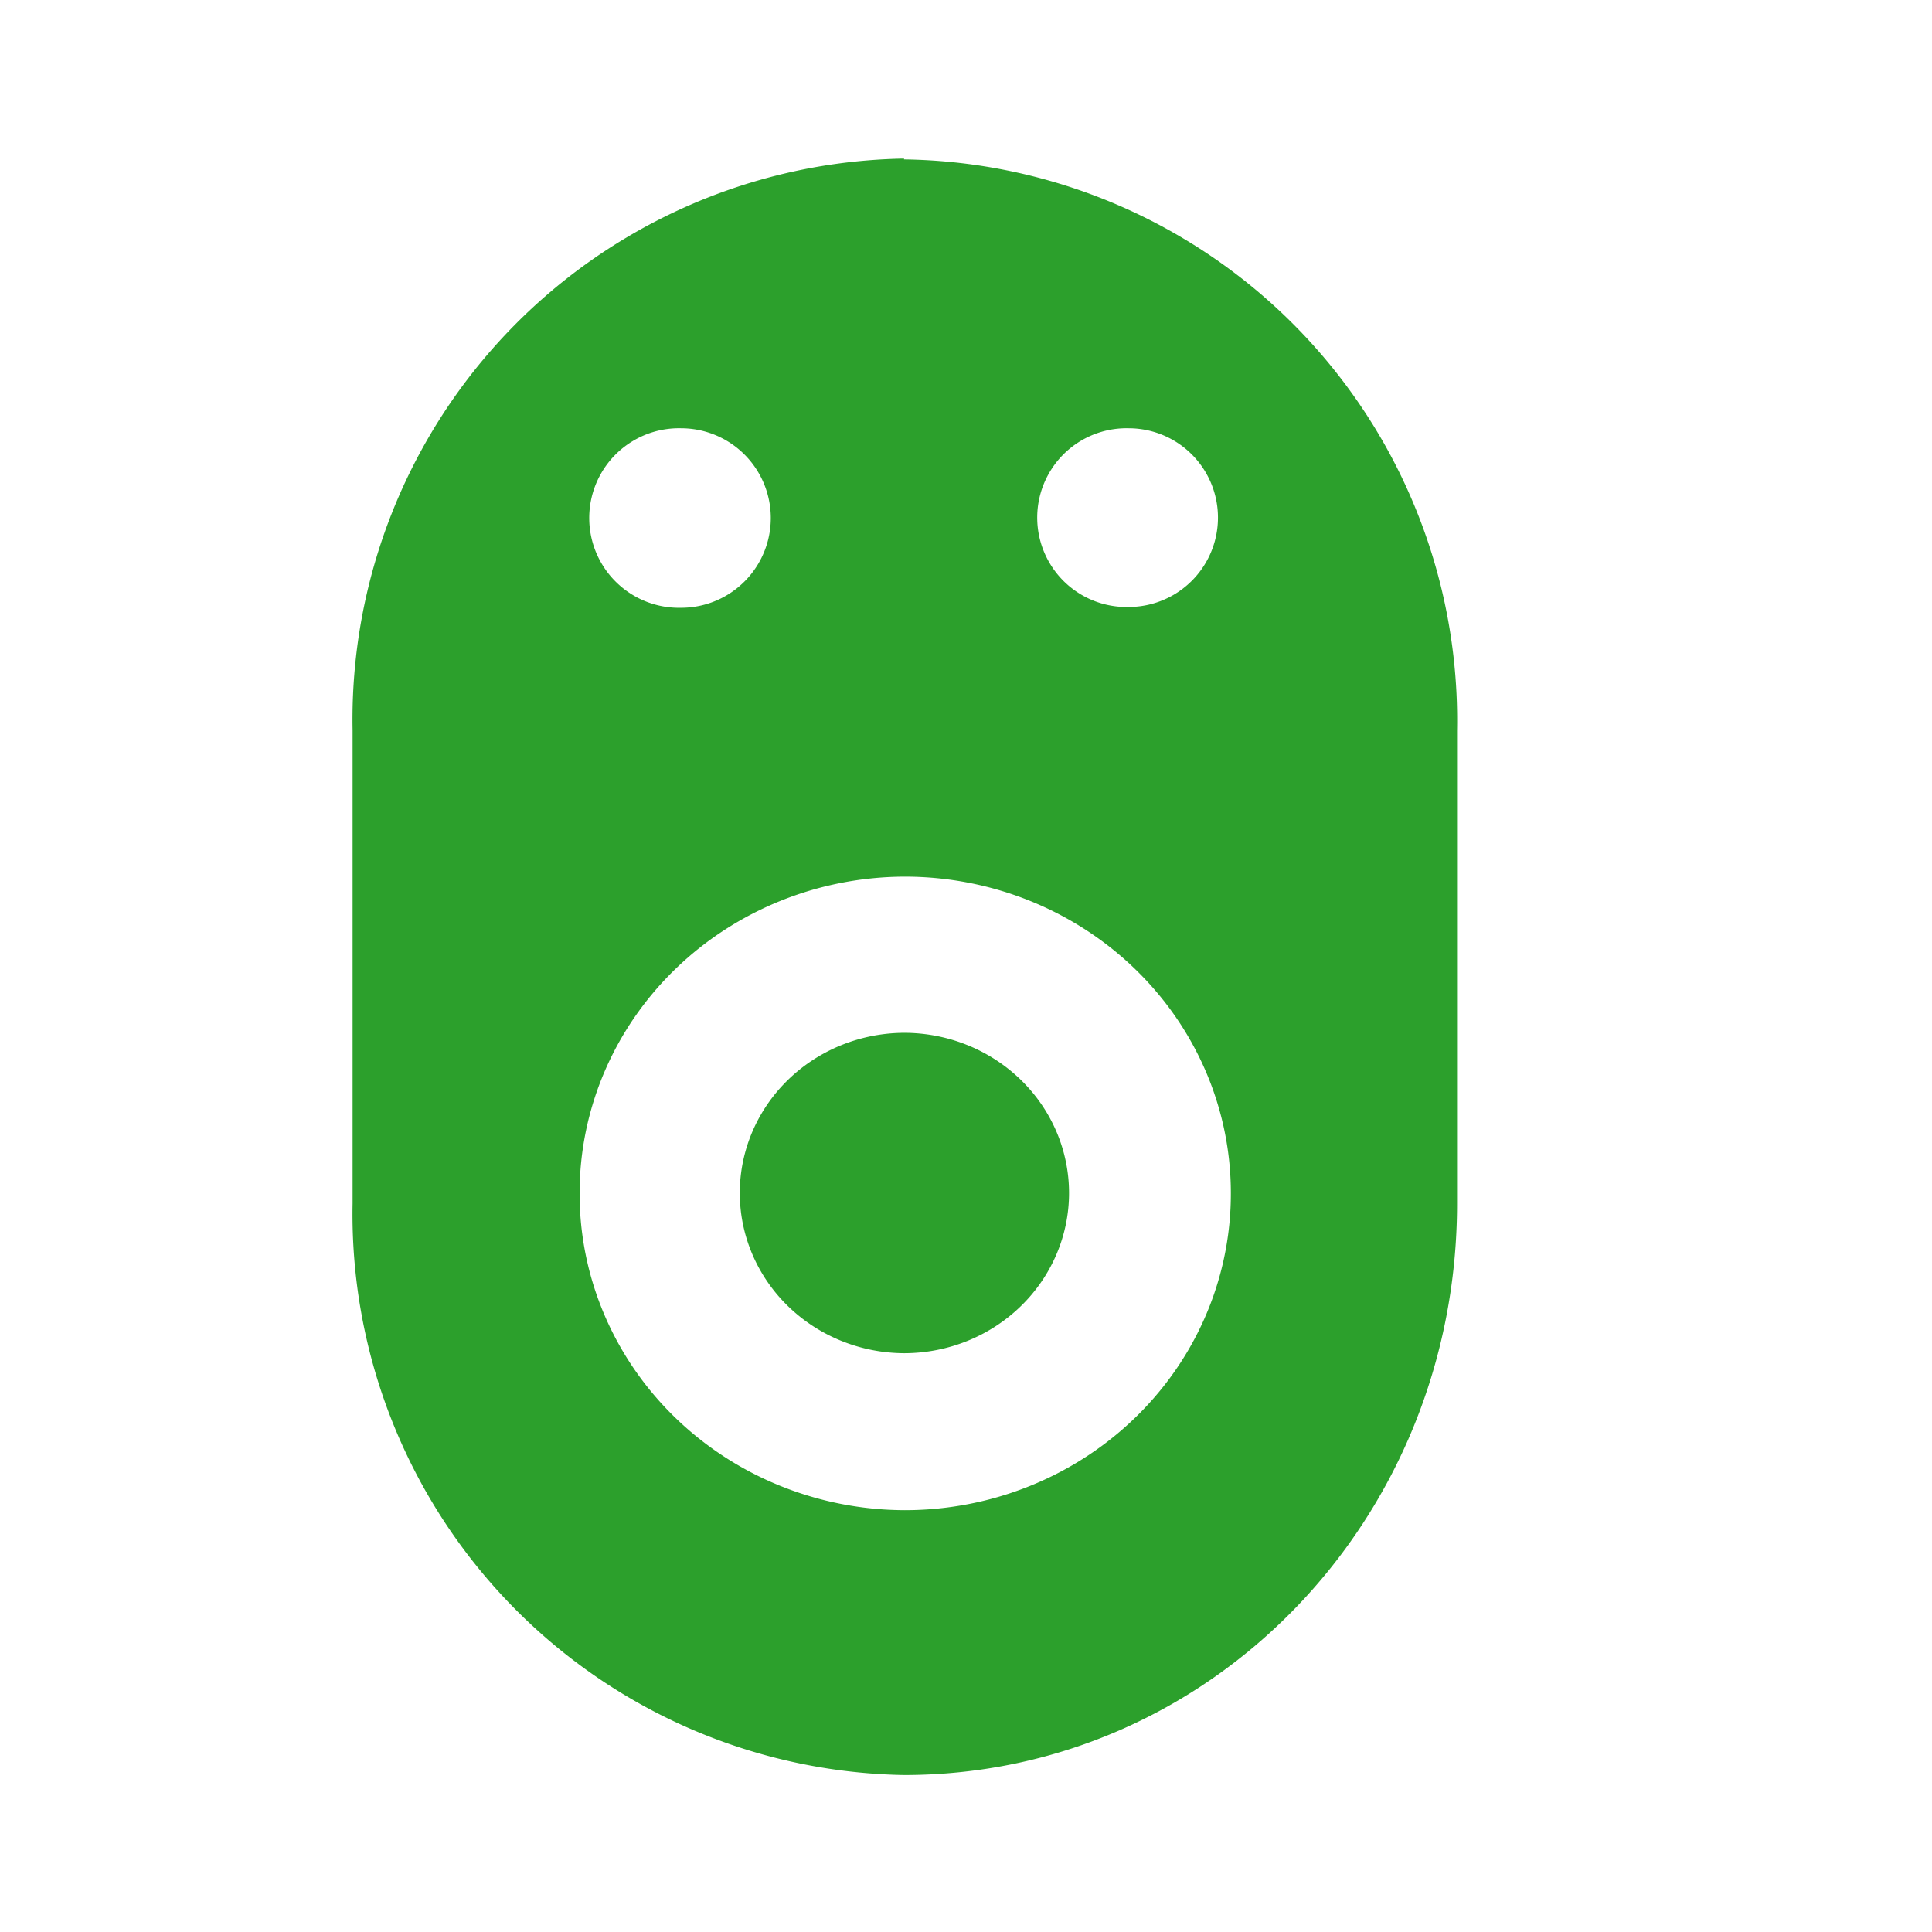 <svg xmlns="http://www.w3.org/2000/svg" width="24" height="24" version="1" id="svg7"><defs id="defs3"><style id="current-color-scheme"/></defs><path d="M11.23 1.97a6.97 6.97 0 0 0-6.85 7.1v5.88a6.97 6.97 0 0 0 6.85 7.1c3.8 0 6.87-3.16 6.87-7.1V9.08a6.97 6.97 0 0 0-6.87-7.1zM8.41 5.32a1.11 1.11 0 0 1 .05 0 1.11 1.11 0 1 1 0 2.23 1.11 1.11 0 0 1-.05-2.23zm5.56 0a1.11 1.11 0 0 1 .05 0 1.11 1.11 0 1 1 0 2.22 1.11 1.11 0 0 1-.05-2.22zm-2.73 5.57a4.05 3.93 0 0 1 4.05 3.93 4.05 3.93 0 0 1-4.05 3.94 4.05 3.93 0 0 1-4.04-3.94 4.05 3.93 0 0 1 4.04-3.93zm0 1.94a2.05 1.99 0 0 0-2.05 2 2.05 1.99 0 0 0 2.04 1.98 2.05 1.99 0 0 0 2.05-1.99 2.05 1.99 0 0 0-2.05-1.99z" id="path885" fill="#2ca02c" stroke-width="1.11"/></svg>
